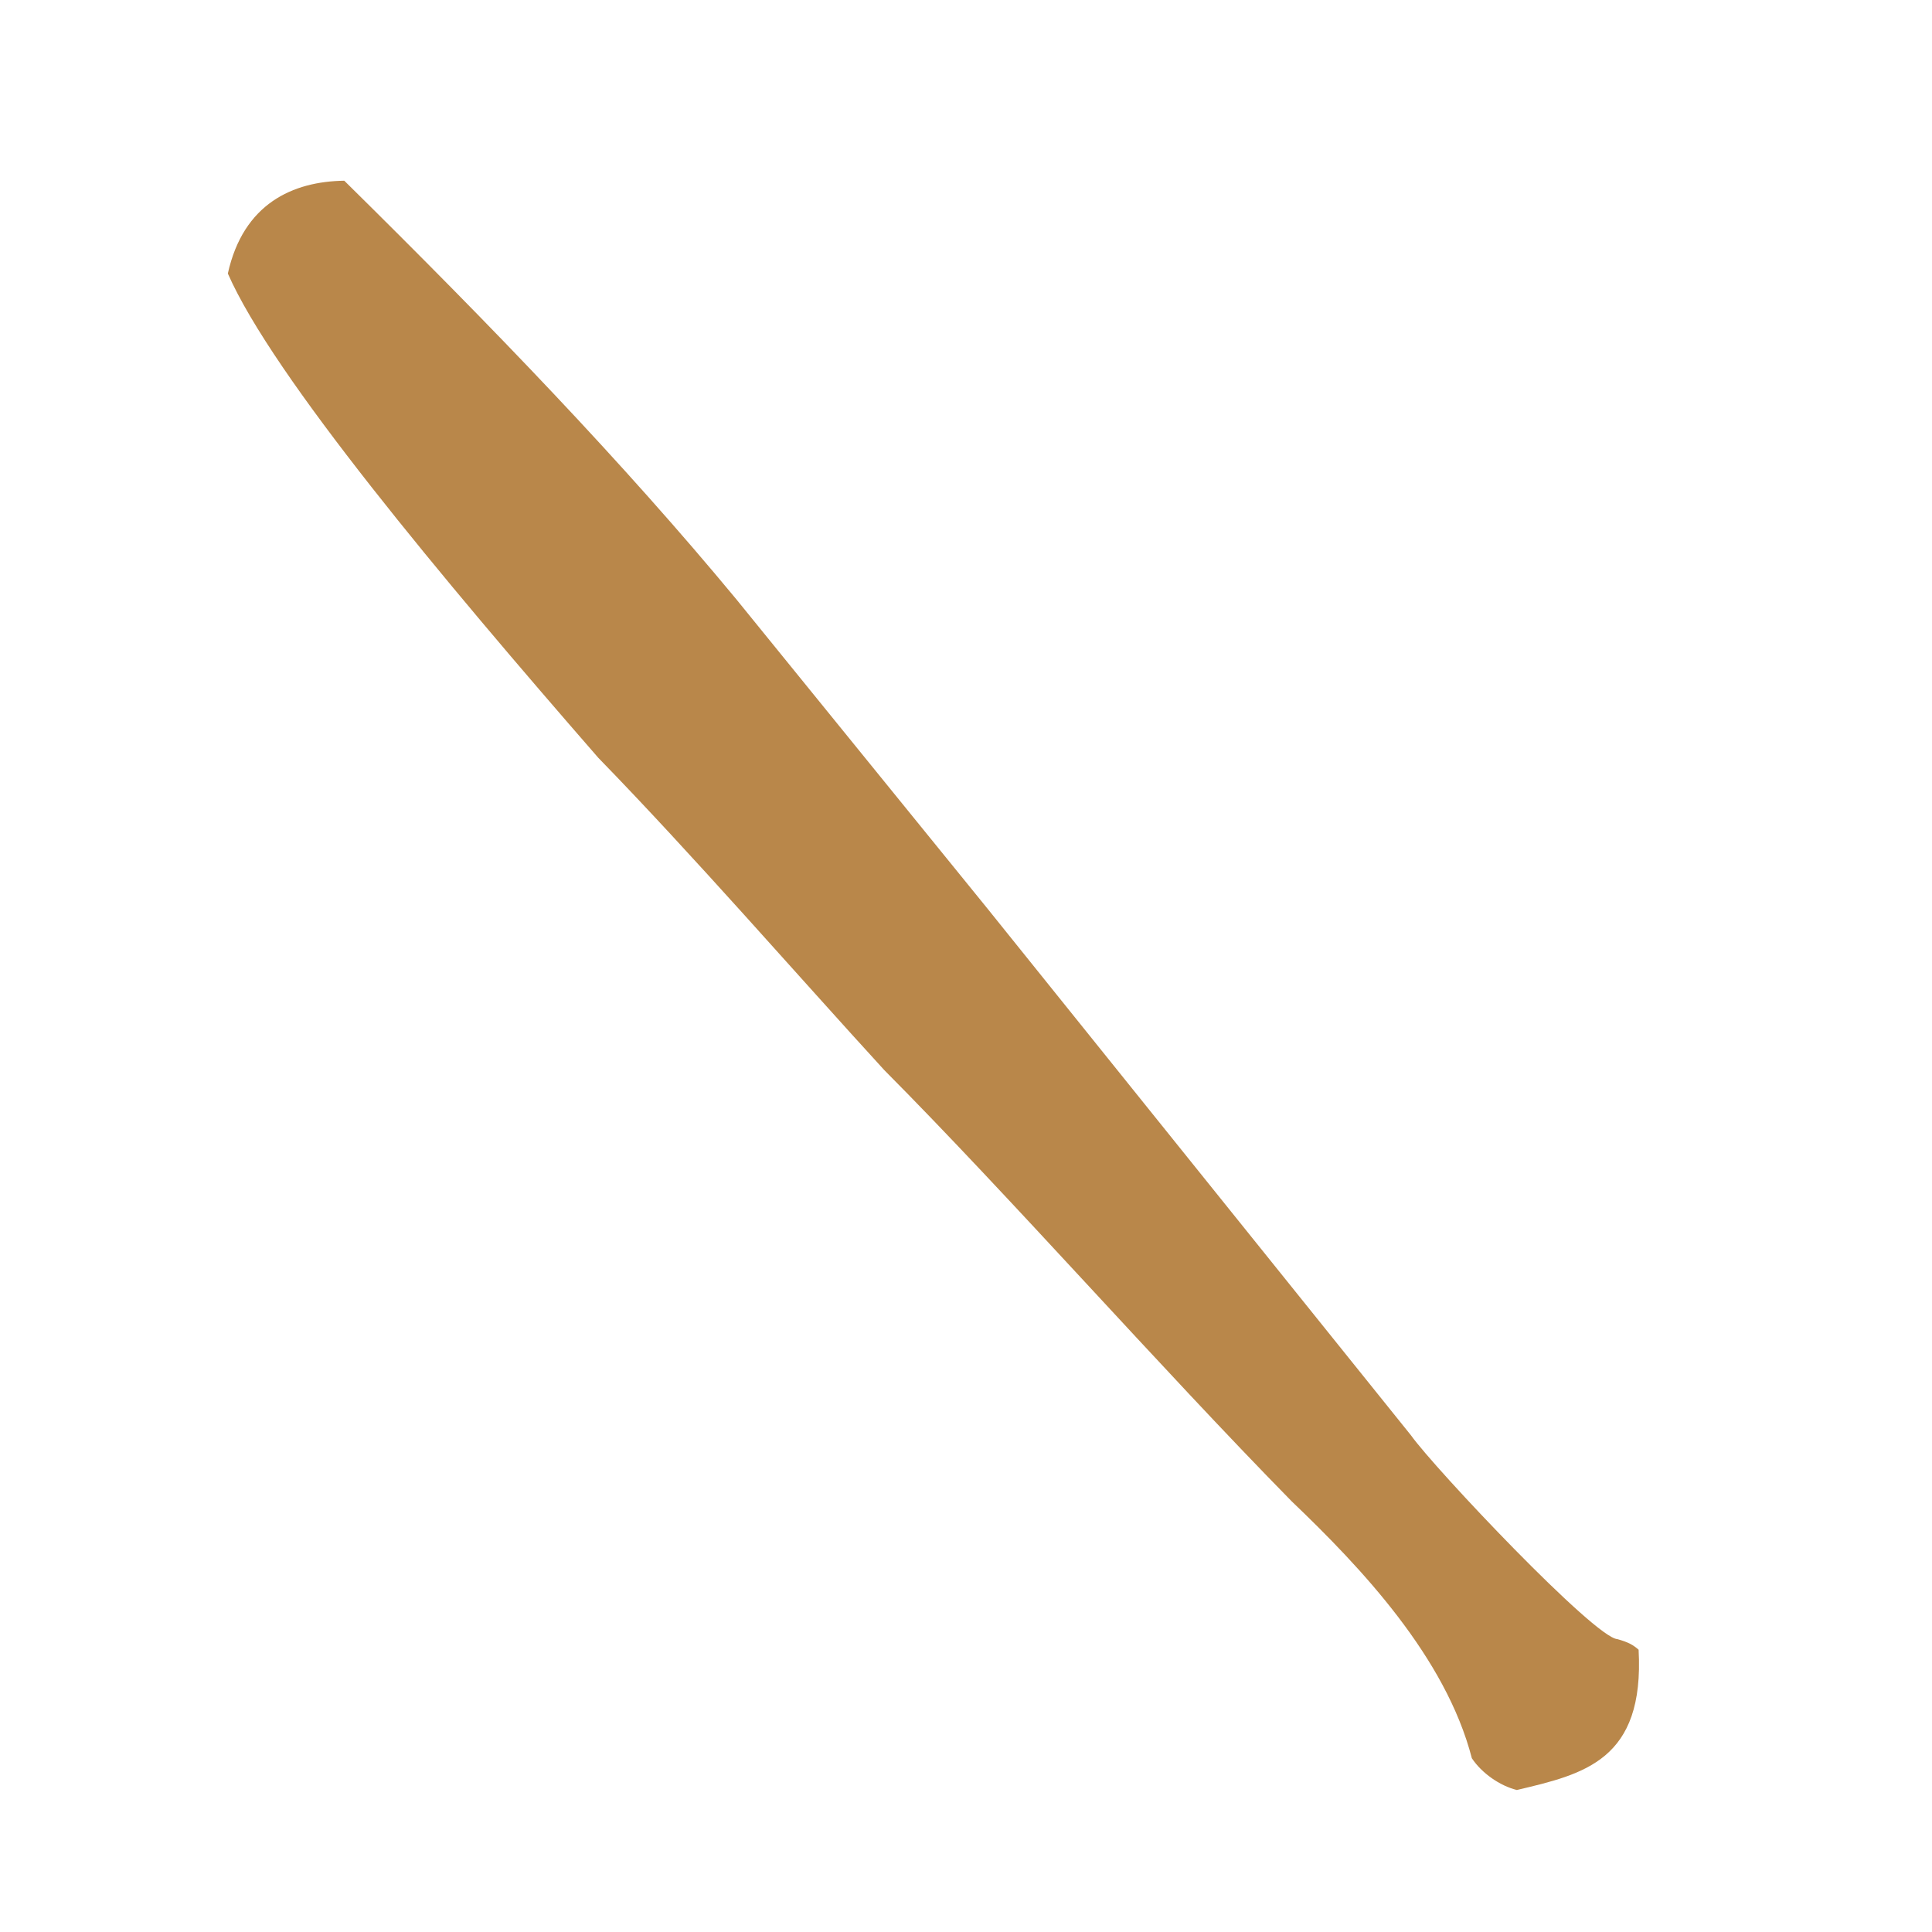 <?xml version="1.0" encoding="UTF-8" standalone="no"?>
<!-- Created with Inkscape (http://www.inkscape.org/) -->

<svg
   xmlns:dc="http://purl.org/dc/elements/1.1/"
   xmlns:cc="http://creativecommons.org/ns#"
   xmlns:rdf="http://www.w3.org/1999/02/22-rdf-syntax-ns#"
   xmlns:svg="http://www.w3.org/2000/svg"
   xmlns="http://www.w3.org/2000/svg"
   version="1.1"
   width="128"
   height="128"
   id="svg2">
  <defs
     id="defs4" />
  <g
     id="layer1">
    <path
       d="m 22.81,11.973 c 9.91,9.772 18.469,18.67 25.954,27.707 l 16.659,20.517 28.058,34.897 c 1.585,2.222 12.184,13.437 13.678,13.503 0.713,0.2 1.042,0.381 1.403,0.701 0.401,7.329 -3.612,8.242 -8.067,9.294 -1.127,-0.279 -2.325,-1.115 -2.981,-2.104 -1.732,-6.698 -7.35,-12.639 -11.925,-17.01 C 76.691,90.411 66.941,79.305 58.584,70.895 52.796,64.573 45.897,56.633 39.645,50.213 29.286,38.322 18.072,24.908 15.095,18.122 c 1.026,-4.633 4.305,-6.102 7.716,-6.149 z"
       id="path2996"
       style="fill:#b9874a;fill-opacity:1;stroke:none" />
  </g>
</svg>
